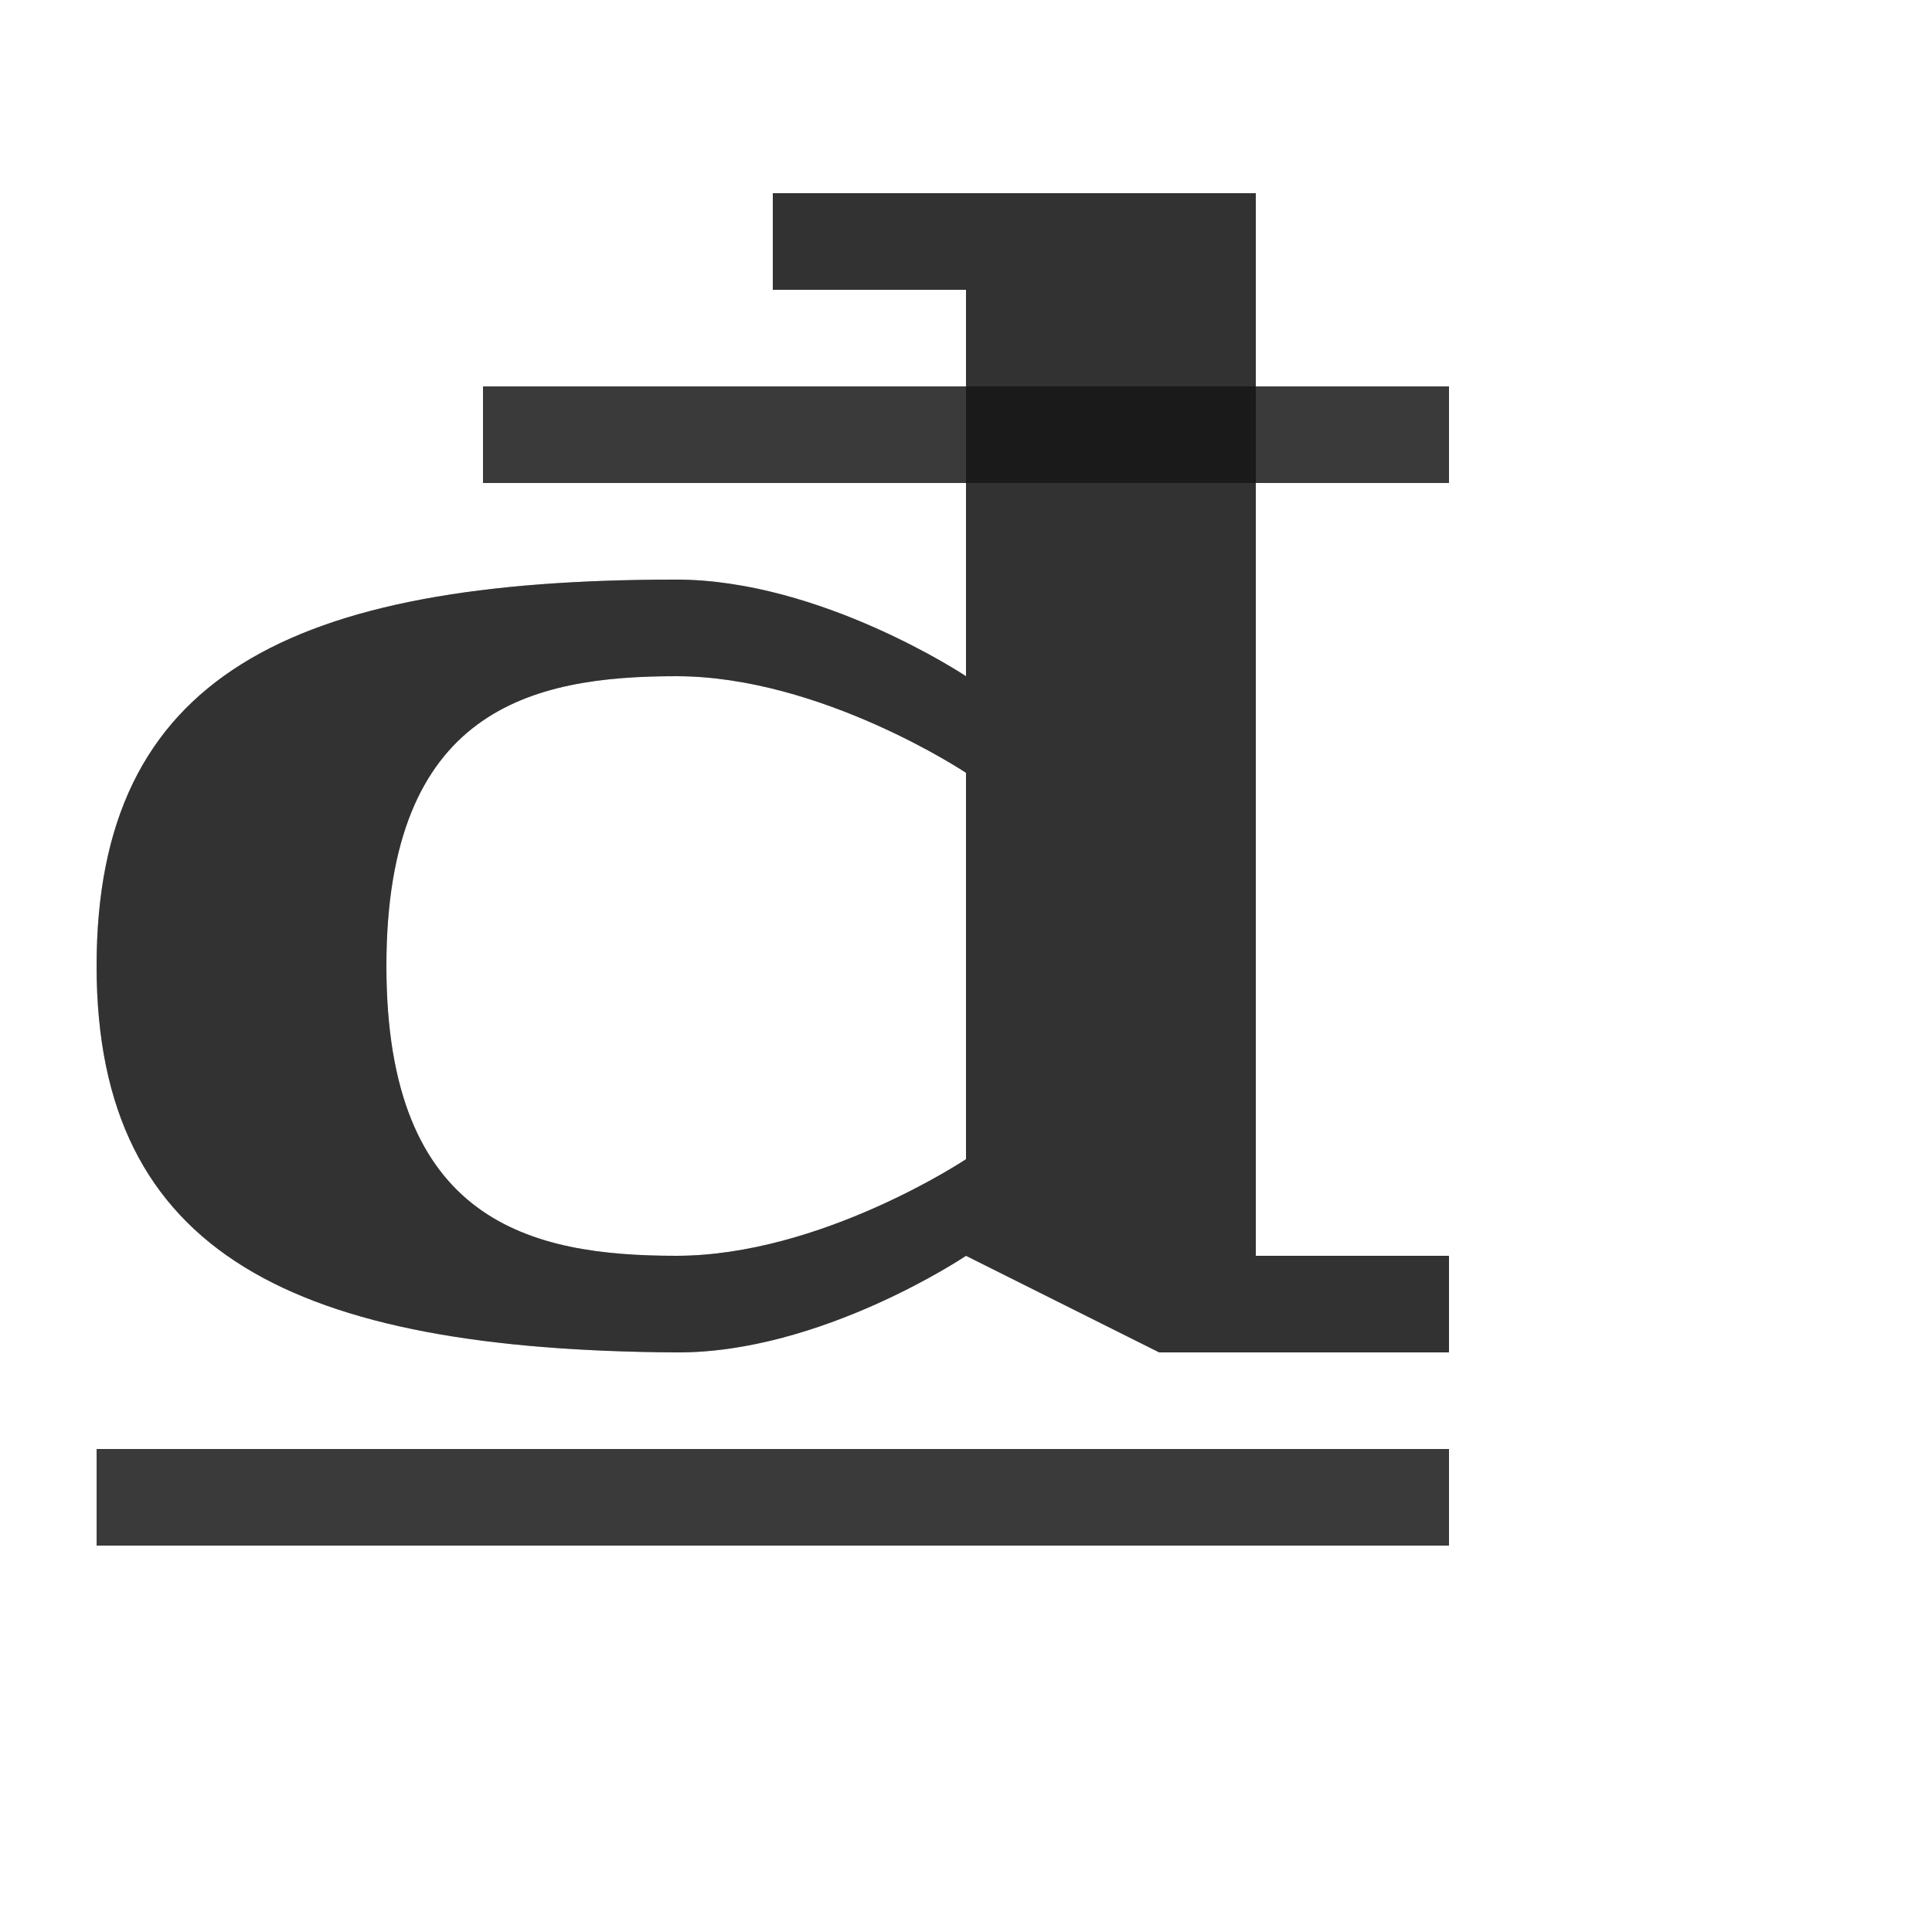 <?xml version="1.0" encoding="UTF-8" standalone="no"?>
<!-- Created with Inkscape (http://www.inkscape.org/) -->

<svg
   width="2000"
   height="2000"
   viewBox="0 0 2000 2000"
   version="1.1"
   id="svg1"
   inkscape:version="1.2.2 (732a01da63, 2022-12-09)"
   sodipodi:docname="8363_dong-sign.svg"
   xml:space="preserve"
   xmlns:inkscape="http://www.inkscape.org/namespaces/inkscape"
   xmlns:sodipodi="http://sodipodi.sourceforge.net/DTD/sodipodi-0.dtd"
   xmlns="http://www.w3.org/2000/svg"
   xmlns:svg="http://www.w3.org/2000/svg"><sodipodi:namedview
     id="namedview1"
     pagecolor="#ffffff"
     bordercolor="#000000"
     borderopacity="0.25"
     inkscape:showpageshadow="2"
     inkscape:pageopacity="0.0"
     inkscape:pagecheckerboard="0"
     inkscape:deskcolor="#d1d1d1"
     inkscape:document-units="px"
     showgrid="true"
     inkscape:zoom="0.78606706"
     inkscape:cx="1321.1341"
     inkscape:cy="952.84491"
     inkscape:window-width="3840"
     inkscape:window-height="2066"
     inkscape:window-x="-11"
     inkscape:window-y="-11"
     inkscape:window-maximized="1"
     inkscape:current-layer="layer1-6"
     showguides="false"><inkscape:grid
       id="grid1"
       units="px"
       originx="0"
       originy="0"
       spacingx="10"
       spacingy="10"
       empcolor="#0099e5"
       empopacity="0.302"
       color="#0099e5"
       opacity="0.149"
       empspacing="10"
       dotted="false"
       gridanglex="30"
       gridanglez="30"
       visible="true" /></sodipodi:namedview><defs
     id="defs1" /><g
     inkscape:label="Layer 1"
     inkscape:groupmode="layer"
     id="layer1"><g
       inkscape:label="Layer 1"
       id="layer1-4"><g
         inkscape:label="Layer 1"
         id="layer1-6"><path
           style="fill:#000000;fill-opacity:0.555;stroke:none;stroke-width:1px;stroke-linecap:butt;stroke-linejoin:miter;stroke-opacity:1"
           d="m 1300,1300 h 200 v 100 H 1200 L 1000,1300 V 300 H 800 V 200 h 500 z"
           id="path123739"
           sodipodi:nodetypes="cccccccccc" /><path
           style="fill:#000000;fill-opacity:0.555;stroke:none;stroke-width:1px;stroke-linecap:butt;stroke-linejoin:miter;stroke-opacity:1"
           d="m 1000,1300 c 0,0 -150.003,100.972 -300,100 -392.753,-2.544 -600,-100 -600,-400 0,-300 200,-400 600,-400 150,0 300,100 300,100 v 100 c 0,0 -150,-100 -300,-100 -150,0 -300,34.333 -300,300 0,265.667 150,300 300,300 150,0 300,-100 300,-100 z"
           id="path124467"
           sodipodi:nodetypes="cszsccszscc" /><rect
           style="opacity:0.49;fill:#000000;fill-rule:evenodd;stroke-width:100;stroke-linecap:round;stroke-linejoin:round;stroke-miterlimit:4.5;stop-color:#000000"
           id="rect1582"
           width="1000"
           height="100"
           x="500"
           y="400" /><rect
           style="opacity:0.49;fill:#000000;fill-rule:evenodd;stroke-width:100;stroke-linecap:round;stroke-linejoin:round;stroke-miterlimit:4.5;stop-color:#000000"
           id="rect1584"
           width="1400"
           height="100"
           x="100"
           y="1500" /><path
           id="path123739-3"
           style="fill:#000000;fill-opacity:0.555;stroke:none;stroke-width:1px;stroke-linecap:butt;stroke-linejoin:miter;stroke-opacity:1"
           d="M 800 200 L 800 300 L 1000 300 L 1000 400 L 500 400 L 500 500 L 1000 500 L 1000 700 C 1000 700 850 600 700 600 C 300 600 100 700 100 1000 C 100 1300 307.247 1397.456 700 1400 C 849.997 1400.972 1000 1300 1000 1300 L 1200 1400 L 1500 1400 L 1500 1300 L 1300 1300 L 1300 500 L 1500 500 L 1500 400 L 1300 400 L 1300 200 L 800 200 z M 700 700 C 850 700 1000 800 1000 800 L 1000 1200 C 1000 1200 850 1300 700 1300 C 550 1300 400 1265.667 400 1000 C 400 734.333 550 700 700 700 z M 100 1500 L 100 1600 L 1500 1600 L 1500 1500 L 100 1500 z " /></g></g></g></svg>

